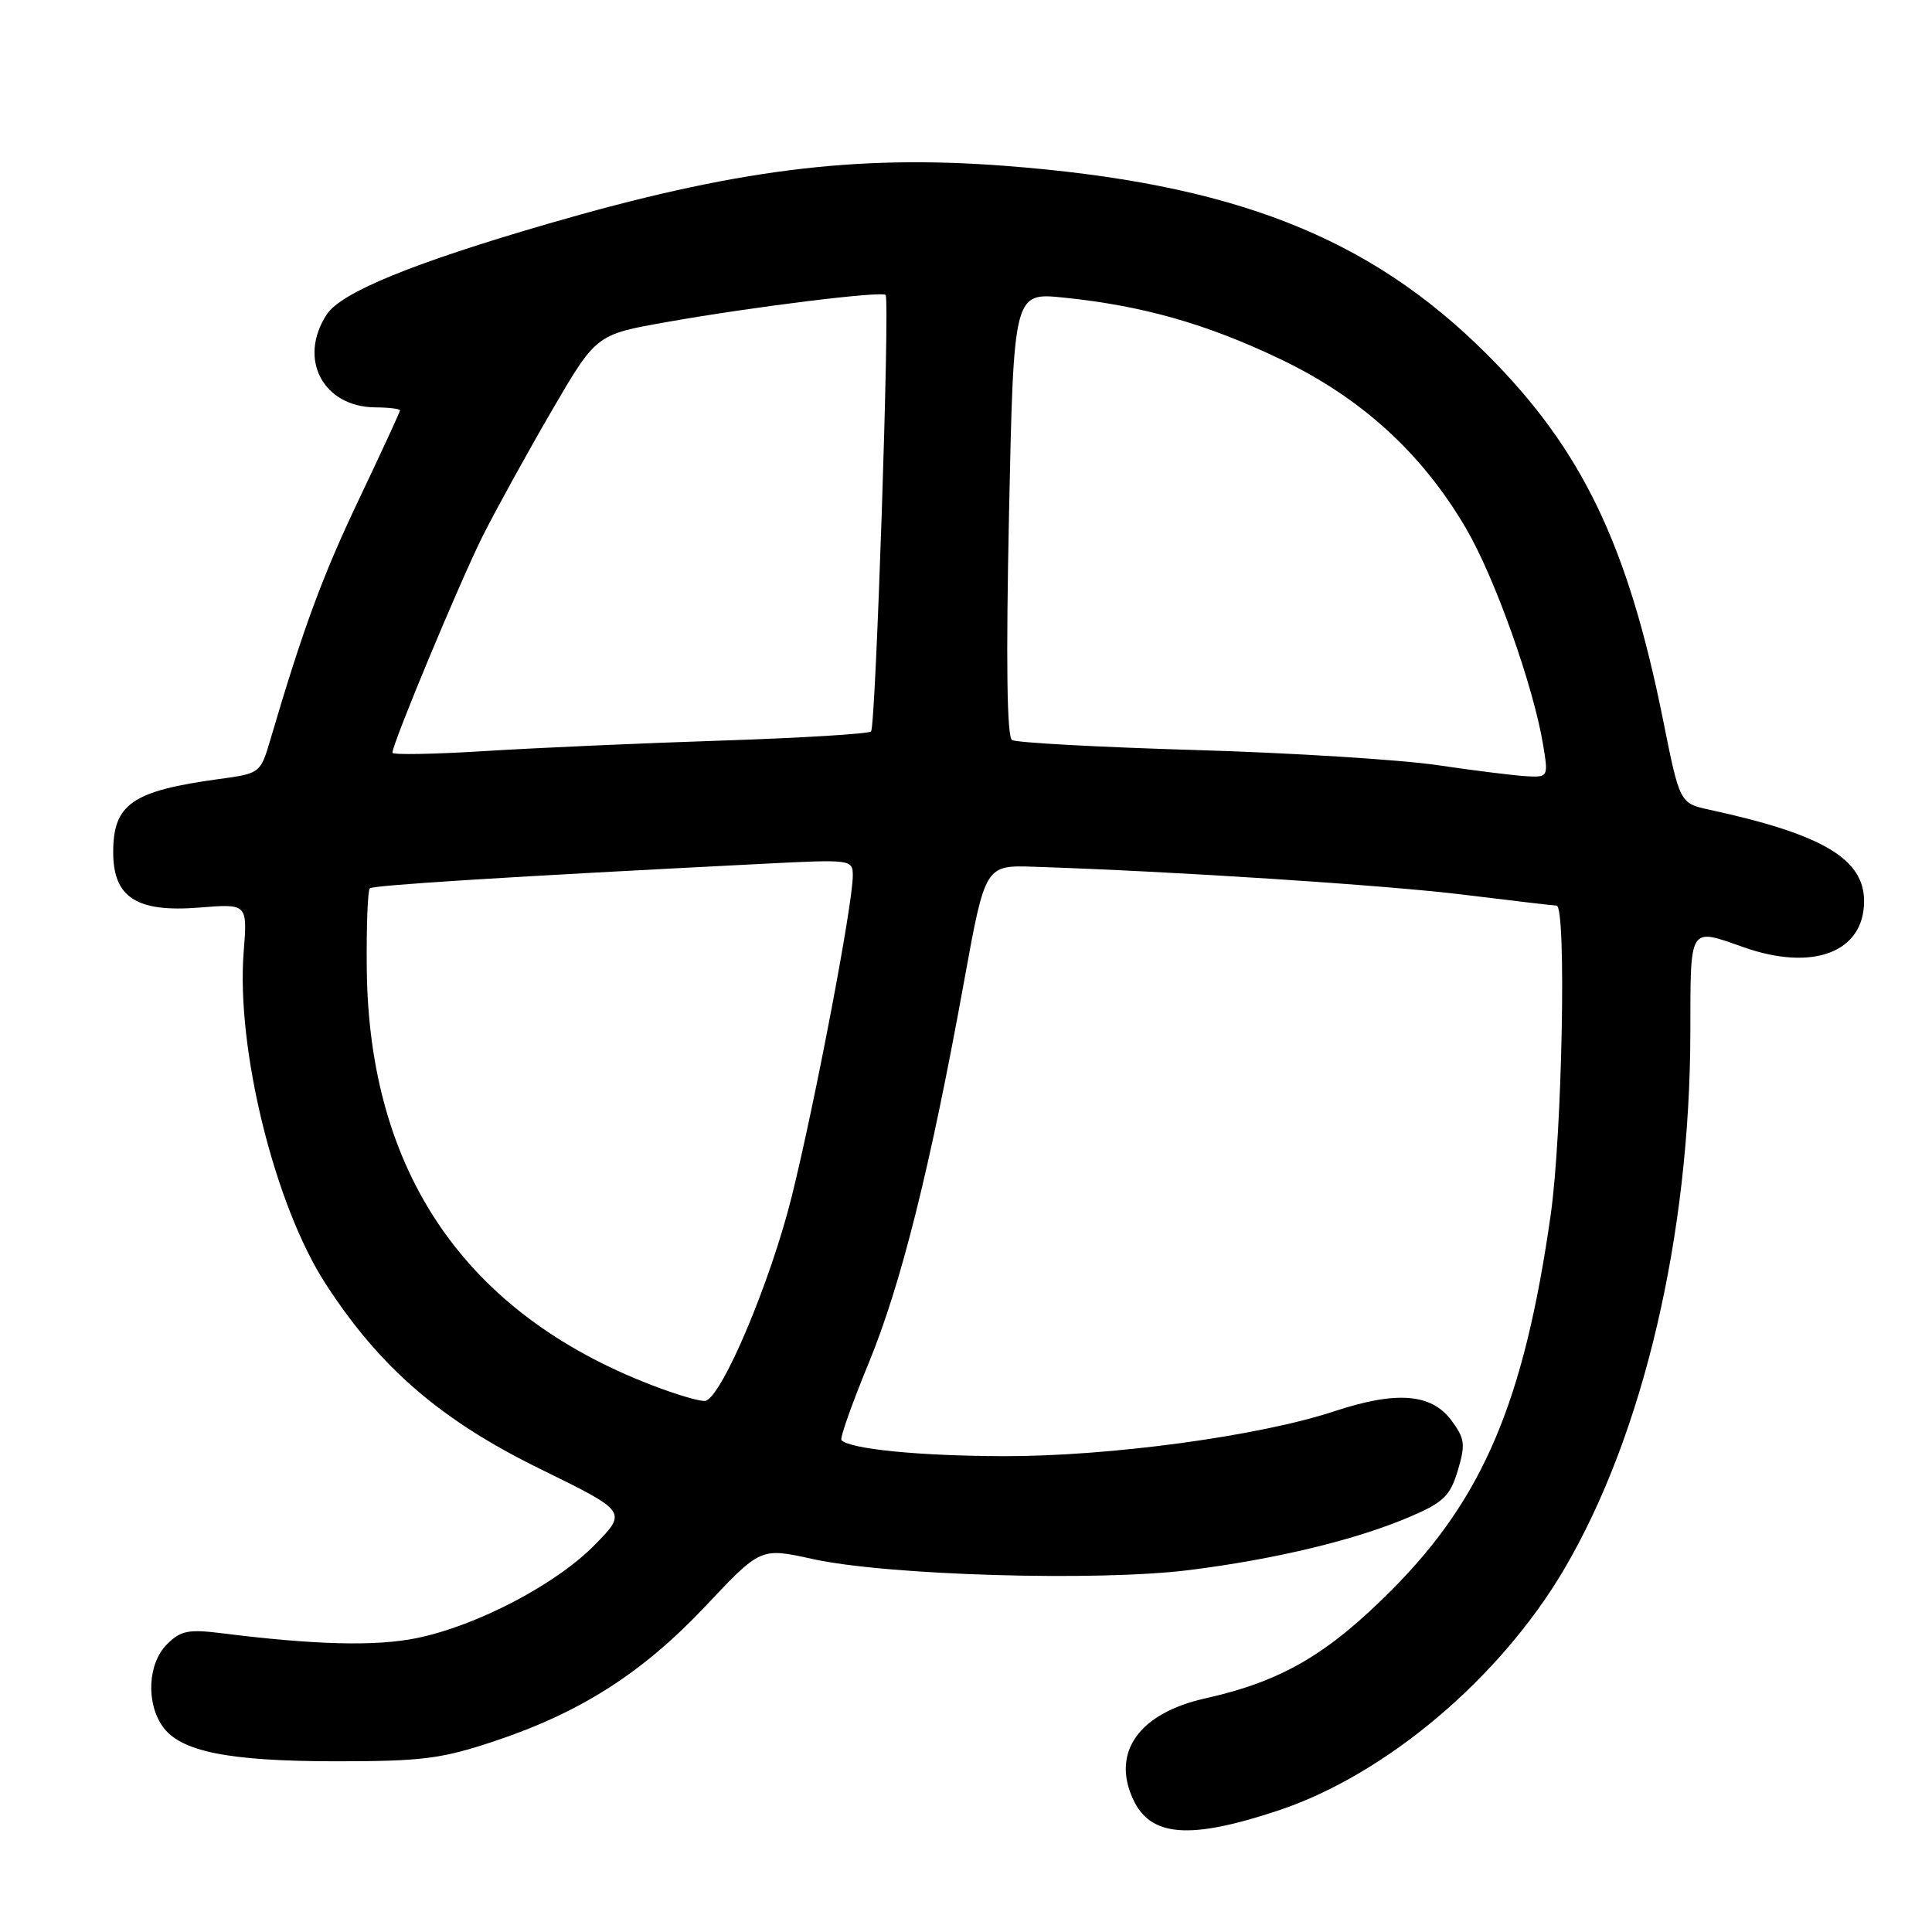 <?xml version="1.0" encoding="UTF-8" standalone="no"?>
<!DOCTYPE svg PUBLIC "-//W3C//DTD SVG 1.1//EN" "http://www.w3.org/Graphics/SVG/1.1/DTD/svg11.dtd" >
<svg xmlns="http://www.w3.org/2000/svg" xmlns:xlink="http://www.w3.org/1999/xlink" version="1.1" viewBox="0 0 256 256">
 <g >
 <path fill="currentColor"
d=" M 169.38 239.90 C 183.61 235.17 198.76 222.38 207.27 207.91 C 217.74 190.10 223.94 163.70 223.98 136.75 C 224.00 122.56 223.76 122.95 231.00 125.50 C 240.23 128.76 247.00 126.18 247.00 119.41 C 247.00 113.80 241.51 110.55 226.54 107.30 C 222.58 106.44 222.58 106.44 220.37 95.43 C 215.71 72.20 209.62 59.54 197.04 46.96 C 181.41 31.34 163.33 24.27 133.10 21.97 C 113.22 20.46 97.29 22.48 72.58 29.66 C 54.70 34.86 45.21 38.74 43.30 41.66 C 39.44 47.55 42.79 53.93 49.75 53.98 C 51.54 53.99 53.00 54.17 53.00 54.38 C 53.00 54.58 50.56 59.87 47.58 66.13 C 42.74 76.29 40.17 83.25 35.83 97.99 C 34.51 102.46 34.47 102.49 29.00 103.23 C 17.51 104.80 15.00 106.54 15.00 112.93 C 15.00 118.92 18.11 120.92 26.38 120.26 C 32.79 119.74 32.79 119.74 32.29 126.12 C 31.28 138.94 36.38 159.64 43.12 170.07 C 50.30 181.19 58.41 188.19 71.55 194.63 C 83.12 200.30 83.12 200.30 78.81 204.70 C 73.70 209.92 63.28 215.38 55.30 217.04 C 49.88 218.17 41.77 217.97 29.37 216.41 C 24.96 215.86 23.93 216.07 22.12 217.88 C 19.60 220.40 19.32 225.58 21.54 228.75 C 23.88 232.09 30.20 233.37 44.50 233.38 C 55.93 233.38 58.47 233.06 65.50 230.72 C 76.98 226.89 85.16 221.65 93.52 212.78 C 100.79 205.06 100.79 205.06 107.64 206.57 C 117.49 208.75 145.46 209.57 157.60 208.04 C 169.14 206.59 179.78 204.01 186.92 200.94 C 191.27 199.07 192.16 198.20 193.17 194.84 C 194.20 191.38 194.10 190.61 192.32 188.21 C 189.66 184.64 185.05 184.28 176.84 186.99 C 166.88 190.29 147.04 192.98 133.00 192.95 C 121.83 192.92 112.68 192.02 111.50 190.83 C 111.26 190.60 112.88 186.01 115.10 180.63 C 119.40 170.17 123.23 154.88 127.74 130.07 C 130.54 114.63 130.54 114.63 137.02 114.85 C 155.70 115.46 183.85 117.30 194.00 118.56 C 200.32 119.34 205.84 119.99 206.25 119.99 C 207.58 120.01 207.01 150.16 205.48 160.94 C 201.97 185.63 196.55 198.46 184.52 210.57 C 175.89 219.25 169.84 222.77 159.68 225.05 C 150.97 227.00 147.28 232.13 150.11 238.35 C 152.41 243.40 157.59 243.82 169.38 239.90 Z  M 86.37 183.54 C 61.65 174.03 48.86 155.34 48.60 128.34 C 48.54 122.75 48.73 117.97 49.00 117.71 C 49.45 117.29 67.45 116.16 101.25 114.45 C 112.83 113.86 113.00 113.89 113.00 116.03 C 113.00 119.82 108.01 146.04 104.92 158.50 C 102.11 169.82 95.71 184.99 93.49 185.62 C 92.94 185.77 89.74 184.84 86.37 183.54 Z  M 190.50 101.39 C 185.55 100.66 171.07 99.75 158.31 99.38 C 145.56 99.00 134.67 98.41 134.10 98.06 C 133.42 97.64 133.29 87.70 133.70 68.09 C 134.32 38.76 134.32 38.76 140.91 39.43 C 151.39 40.50 159.81 42.89 169.62 47.57 C 180.35 52.69 188.43 60.05 194.27 70.04 C 198.09 76.57 203.20 90.95 204.48 98.75 C 205.17 102.94 205.13 103.00 202.34 102.86 C 200.78 102.78 195.45 102.12 190.50 101.39 Z  M 52.00 99.74 C 52.00 98.51 60.96 77.02 63.98 70.99 C 65.78 67.42 69.89 59.96 73.12 54.41 C 78.99 44.33 78.99 44.33 88.25 42.69 C 99.67 40.66 116.89 38.53 117.35 39.09 C 117.93 39.79 116.04 96.29 115.42 96.92 C 115.10 97.24 106.21 97.78 95.67 98.13 C 85.13 98.47 70.99 99.10 64.25 99.52 C 57.51 99.94 52.00 100.04 52.00 99.74 Z "/>
</g>
</svg>